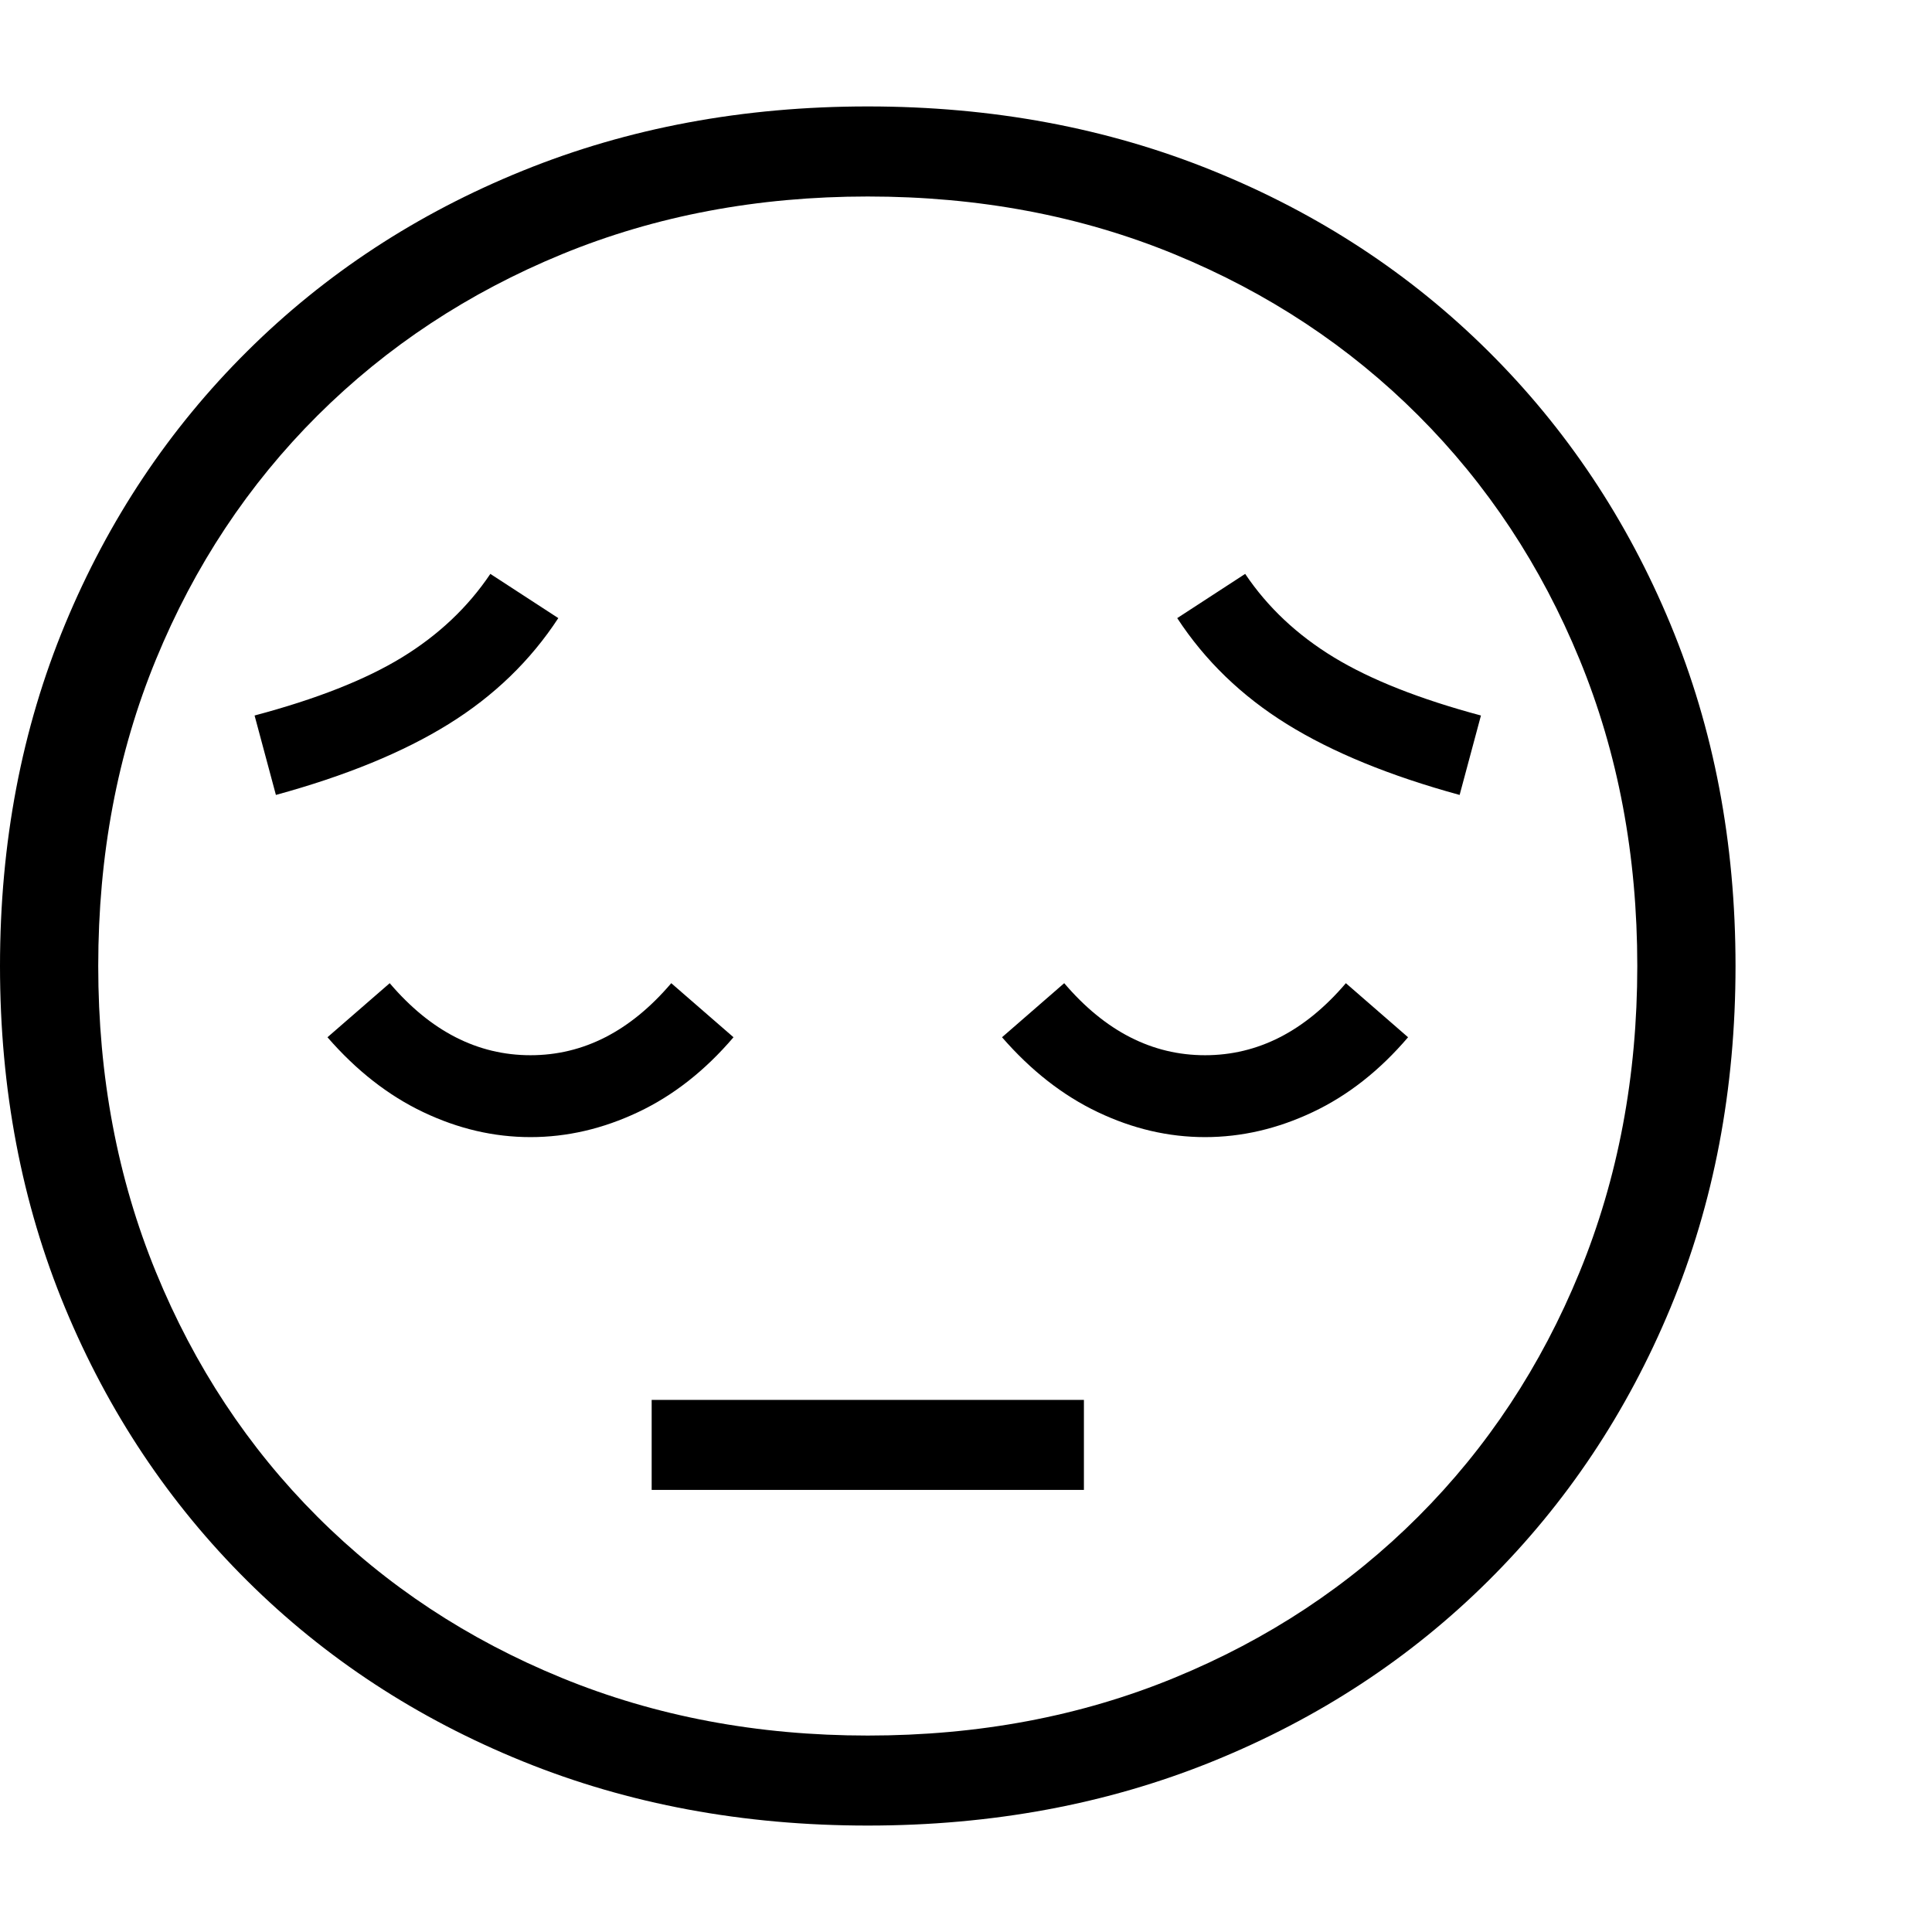 <svg version="1.1" xmlns="http://www.w3.org/2000/svg" style="fill:rgba(0,0,0,1.0)" width="256" height="256" viewBox="0 0 36.875 32.812">
  <defs>
    <style type="text/css" id="current-color-scheme">.ColorScheme-Highlight { color:#000000; }</style>
  </defs><path class="ColorScheme-Highlight" fill="currentColor" d="M16.562 32.812 C14.187 32.812 11.992 32.404 9.977 31.586 C7.961 30.768 6.208 29.62 4.719 28.141 C3.229 26.661 2.07 24.924 1.242 22.93 C0.414 20.935 0 18.76 0 16.406 C0 14.052 0.414 11.878 1.242 9.883 C2.07 7.888 3.229 6.151 4.719 4.672 C6.208 3.193 7.961 2.044 9.977 1.227 C11.992 0.409 14.187 -0 16.562 -0 C18.938 -0 21.133 0.409 23.148 1.227 C25.164 2.044 26.917 3.193 28.406 4.672 C29.896 6.151 31.055 7.888 31.883 9.883 C32.711 11.878 33.125 14.052 33.125 16.406 C33.125 18.76 32.711 20.935 31.883 22.93 C31.055 24.924 29.896 26.661 28.406 28.141 C26.917 29.62 25.164 30.768 23.148 31.586 C21.133 32.404 18.938 32.812 16.562 32.812 Z M12.438 26.406 L12.438 24.688 L20.688 24.688 L20.688 26.406 Z M10.125 19.672 C9.427 19.672 8.745 19.513 8.078 19.195 C7.411 18.878 6.802 18.401 6.25 17.766 L7.438 16.734 C8.219 17.651 9.115 18.109 10.125 18.109 C11.135 18.109 12.031 17.651 12.812 16.734 L14 17.766 C13.458 18.401 12.852 18.878 12.18 19.195 C11.508 19.513 10.823 19.672 10.125 19.672 Z M5.266 13.141 L4.859 11.625 C6.036 11.312 6.974 10.943 7.672 10.516 C8.37 10.089 8.932 9.557 9.359 8.922 L10.656 9.766 C10.125 10.578 9.427 11.253 8.562 11.789 C7.698 12.326 6.599 12.776 5.266 13.141 Z M16.562 31.094 C18.677 31.094 20.628 30.727 22.414 29.992 C24.201 29.258 25.753 28.232 27.07 26.914 C28.388 25.596 29.414 24.042 30.148 22.25 C30.883 20.458 31.25 18.51 31.25 16.406 C31.25 14.292 30.883 12.341 30.148 10.555 C29.414 8.768 28.388 7.216 27.07 5.898 C25.753 4.581 24.201 3.555 22.414 2.82 C20.628 2.086 18.677 1.719 16.562 1.719 C14.458 1.719 12.513 2.086 10.727 2.82 C8.94 3.555 7.385 4.581 6.062 5.898 C4.74 7.216 3.711 8.768 2.977 10.555 C2.242 12.341 1.875 14.292 1.875 16.406 C1.875 18.51 2.242 20.458 2.977 22.25 C3.711 24.042 4.737 25.596 6.055 26.914 C7.372 28.232 8.927 29.258 10.719 29.992 C12.51 30.727 14.458 31.094 16.562 31.094 Z M23 19.672 C22.302 19.672 21.62 19.513 20.953 19.195 C20.286 18.878 19.677 18.401 19.125 17.766 L20.312 16.734 C21.094 17.651 21.99 18.109 23 18.109 C24.01 18.109 24.906 17.651 25.688 16.734 L26.875 17.766 C26.333 18.401 25.727 18.878 25.055 19.195 C24.383 19.513 23.698 19.672 23 19.672 Z M27.859 13.141 C26.526 12.776 25.427 12.326 24.562 11.789 C23.698 11.253 23 10.578 22.469 9.766 L23.766 8.922 C24.193 9.557 24.758 10.089 25.461 10.516 C26.164 10.943 27.099 11.312 28.266 11.625 Z M36.875 27.344" /></svg>